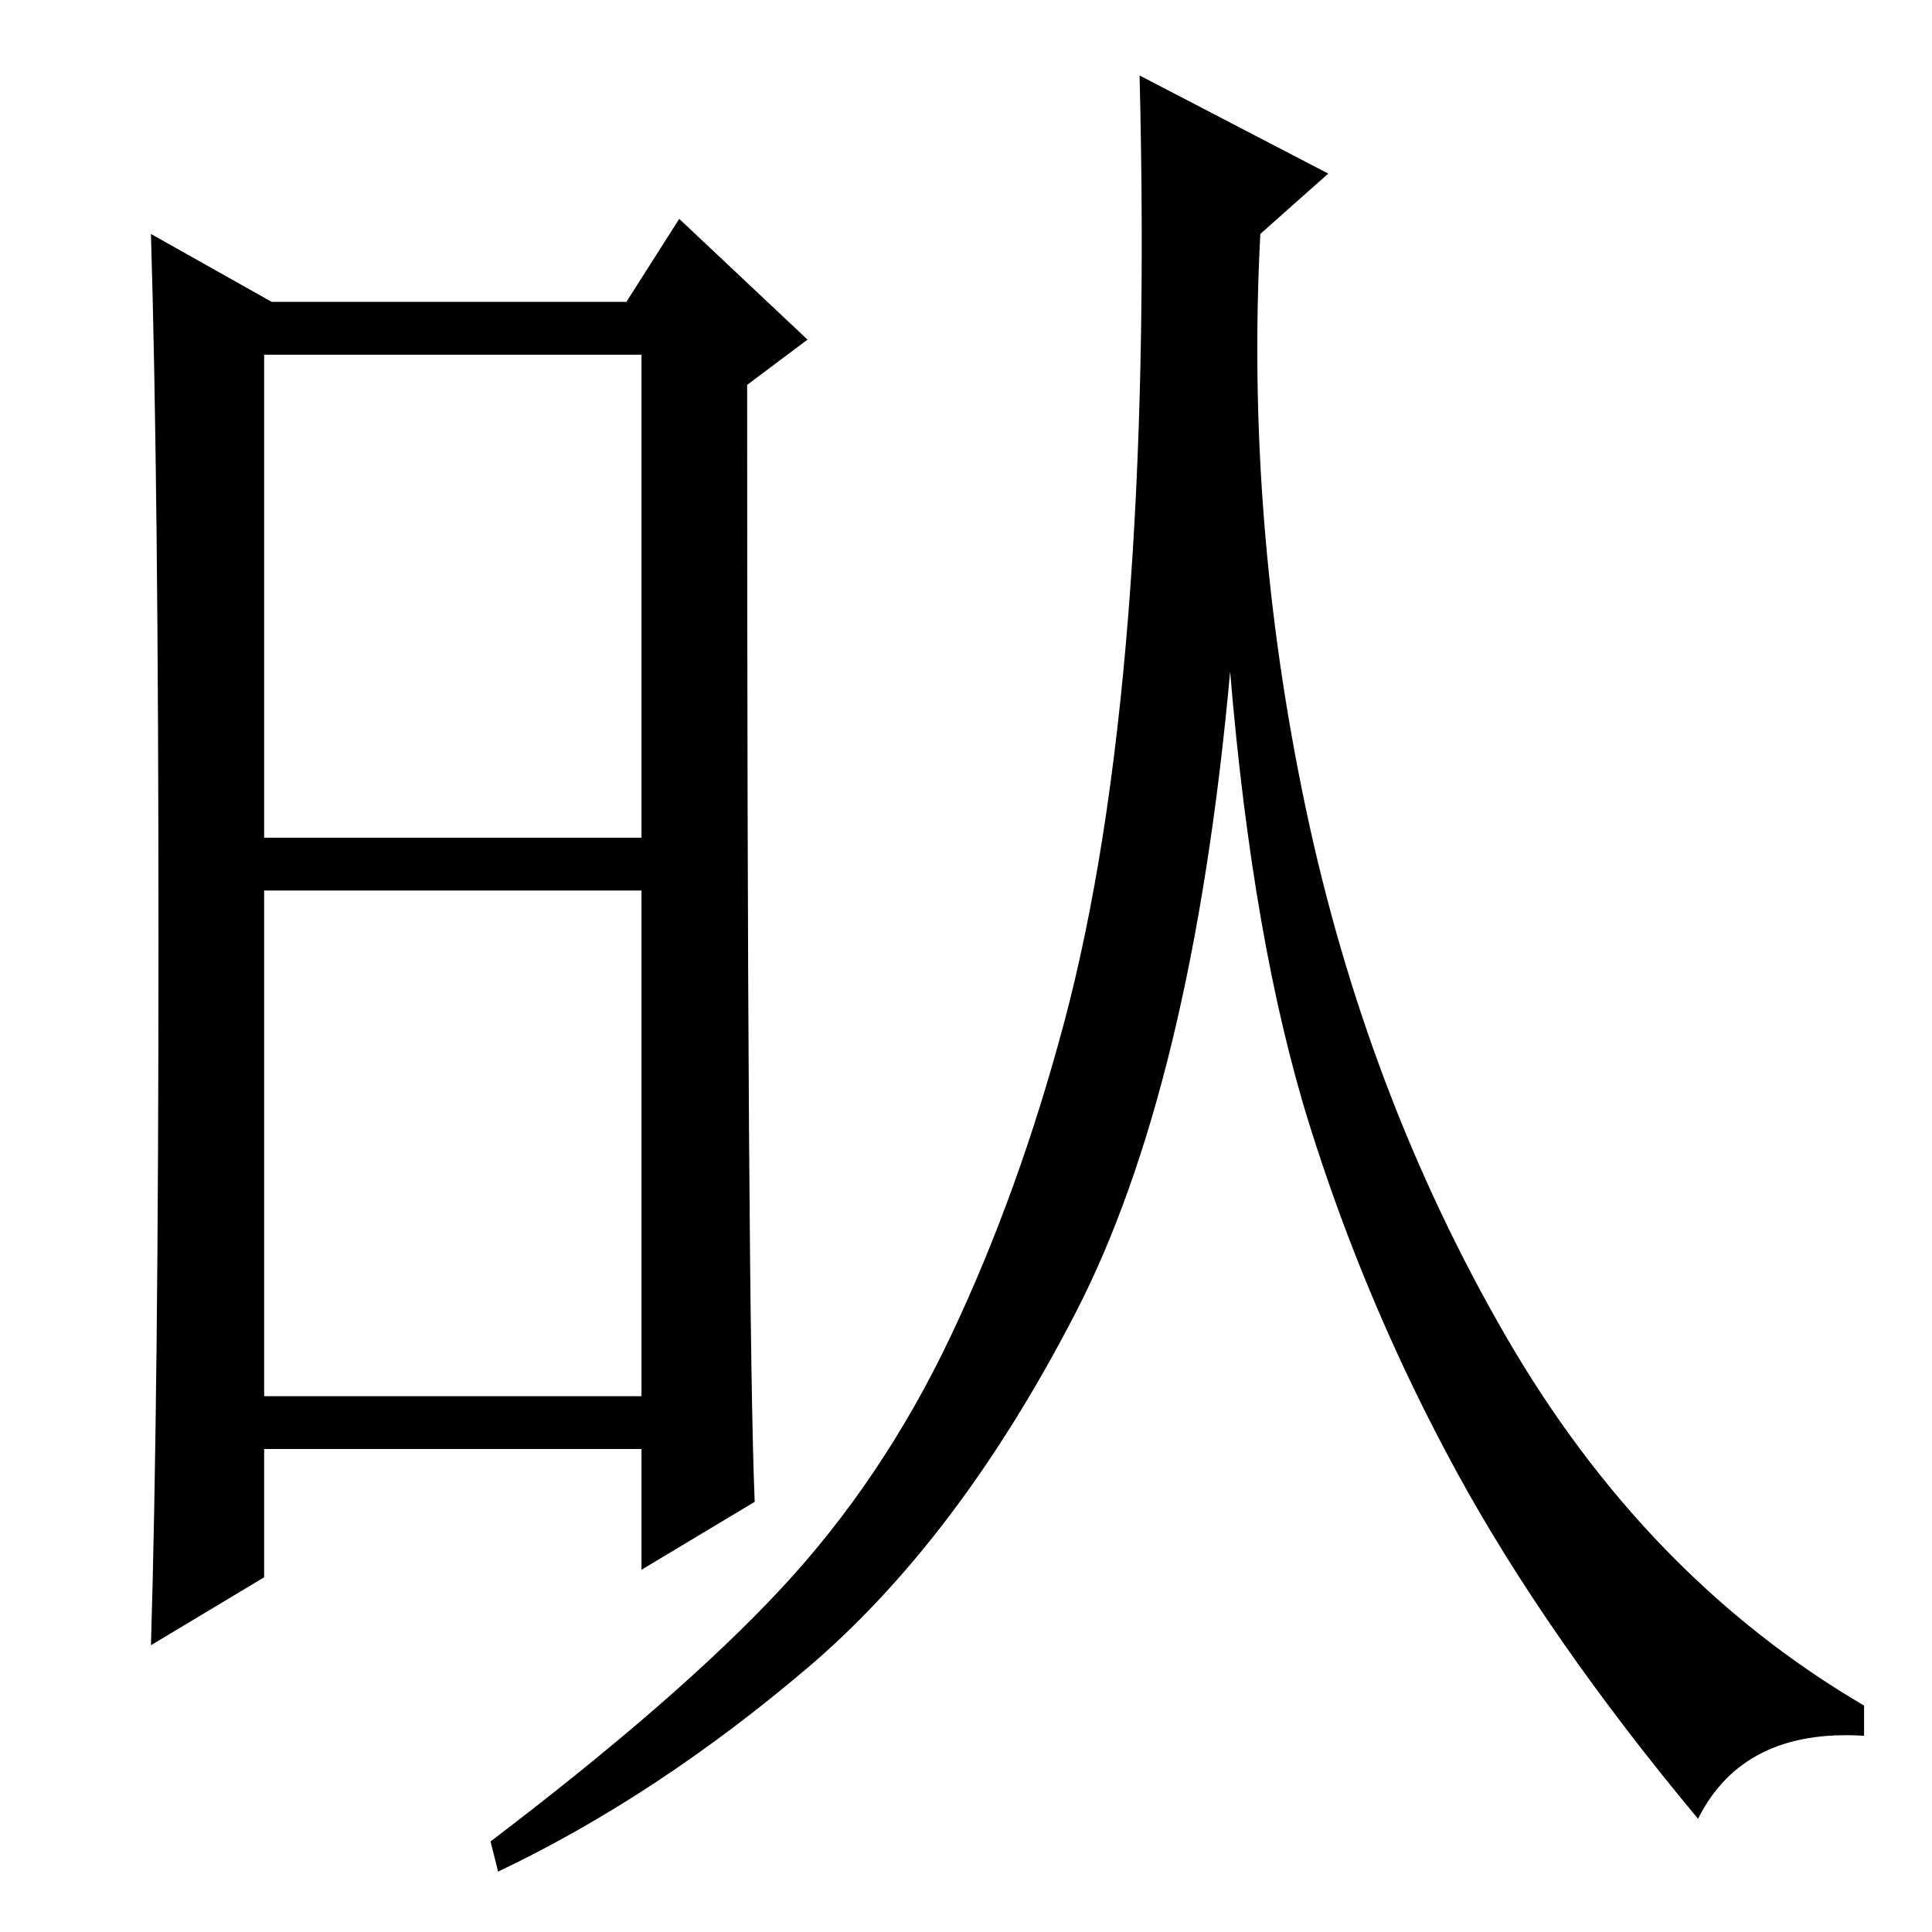 <?xml version="1.0" standalone="no"?>
<!DOCTYPE svg PUBLIC "-//W3C//DTD SVG 1.1//EN" "http://www.w3.org/Graphics/SVG/1.1/DTD/svg11.dtd" >
<svg xmlns="http://www.w3.org/2000/svg" xmlns:xlink="http://www.w3.org/1999/xlink" version="1.1" viewBox="0 -36 256 256">
  <g transform="matrix(1 0 0 -1 0 220)">
   <path fill="currentColor"
d="M35 145h50v64h-50v-64zM35 71h50v67h-50v-67zM21 131.5q0 60.5 -1 93.5l16 -9h47l7 11l17 -16l-8 -6q0 -124 1 -148l-15 -9v16h-50v-17l-15 -9q1 33 1 93.5zM173 149q8 -38 26.5 -70t47.5 -49v-4q-16 1 -22 -11q-20 24 -32 46t-19.5 46t-10.5 60q-5 -55 -20.5 -85
t-35.5 -47t-41 -27l-1 4q25 19 38.5 33.5t22.5 33.5t15 41.5t8.5 54t1.5 71.5l25 -13l-9 -8q-2 -38 6 -76z" />
  </g>

</svg>
